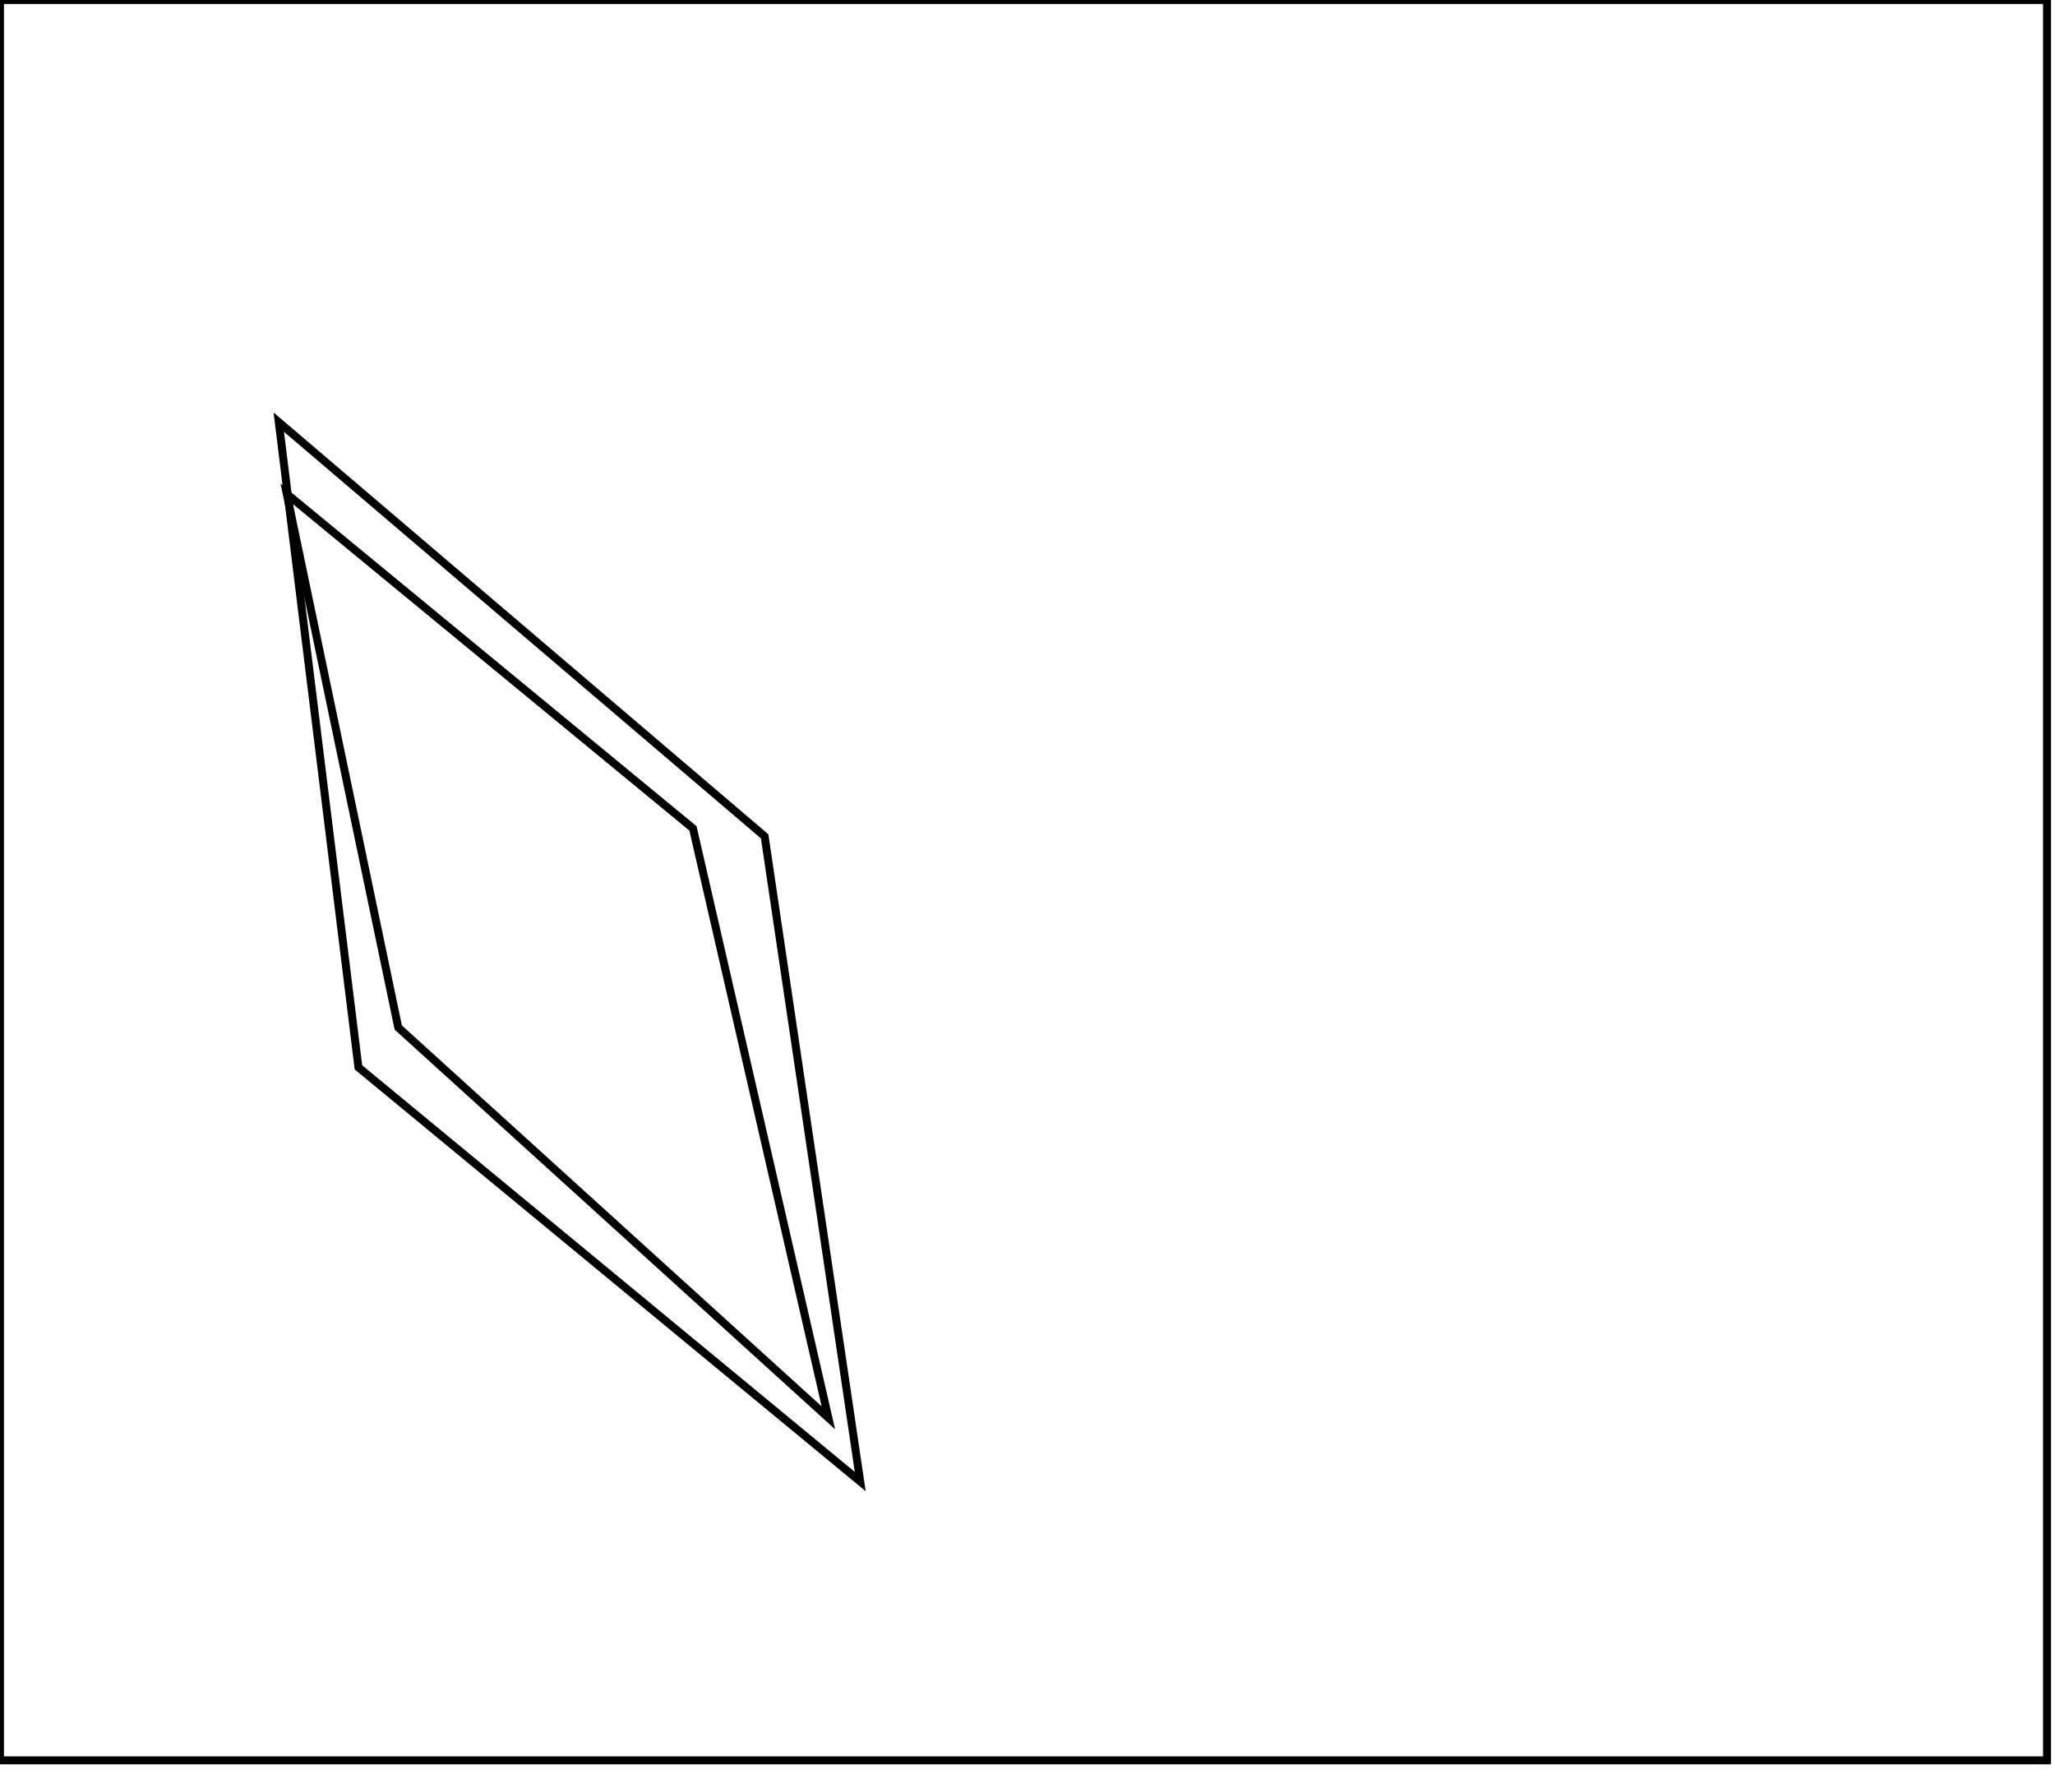 <?xml version="1.0" encoding="utf-8" ?>
<svg baseProfile="full" height="225" version="1.1" width="258" xmlns="http://www.w3.org/2000/svg" xmlns:ev="http://www.w3.org/2001/xml-events" xmlns:xlink="http://www.w3.org/1999/xlink"><defs /><rect fill="white" height="225" width="258" x="0" y="0" /><path d="M 36,62 L 50,129 L 104,178 L 87,104 Z" fill="none" stroke="black" stroke-width="1" /><path d="M 35,53 L 96,105 L 108,186 L 45,134 Z" fill="none" stroke="black" stroke-width="1" /><path d="M 0,0 L 0,221 L 257,221 L 257,0 Z" fill="none" stroke="black" stroke-width="1" /></svg>